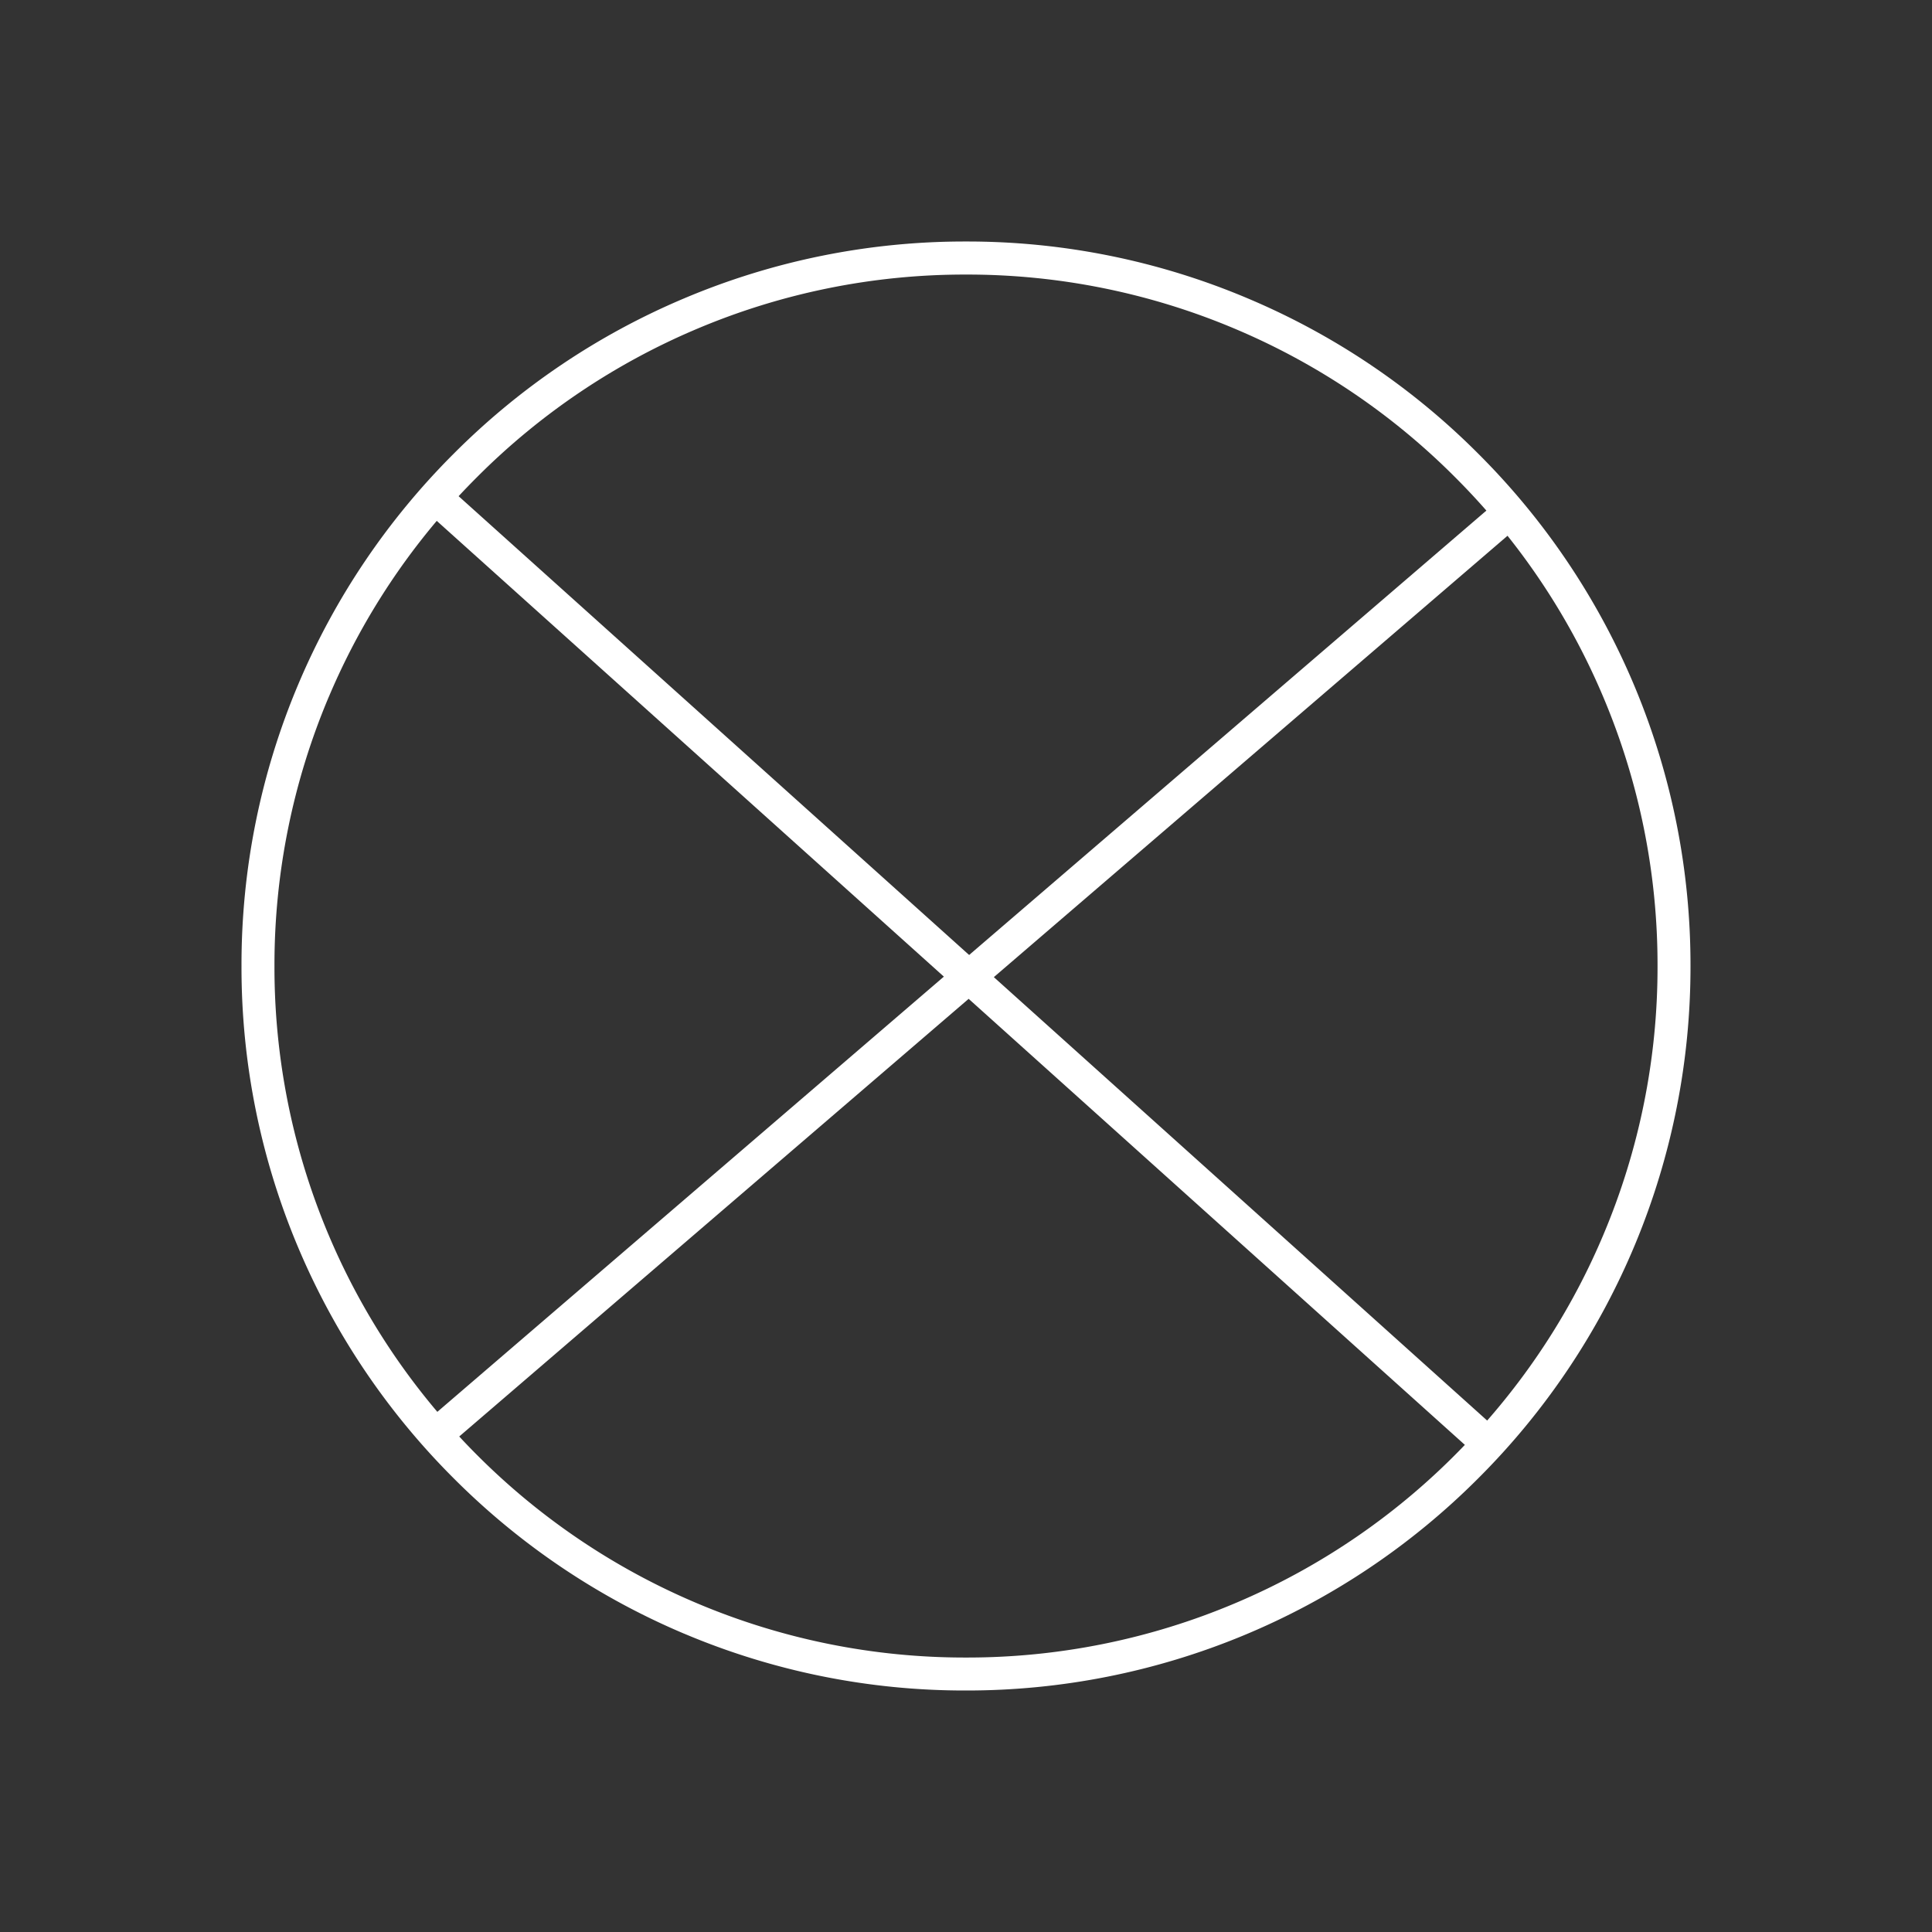 <svg xmlns="http://www.w3.org/2000/svg" width="80" height="80" fill="none"><rect width="100%" height="100%" fill="#333333" stroke="none"/><path fill="#fff" d="M28.322 67.644a29.905 29.905 0 0 1-9.535-6.43 29.94 29.94 0 0 1-6.43-9.535A29.812 29.812 0 0 1 10 40a29.815 29.815 0 0 1 2.357-11.679 29.93 29.93 0 0 1 6.43-9.534 29.825 29.825 0 0 1 9.535-6.429A29.806 29.806 0 0 1 40 10a29.807 29.807 0 0 1 11.677 2.36 29.825 29.825 0 0 1 9.536 6.428A29.89 29.89 0 0 1 70 40a29.9 29.9 0 0 1-8.788 21.213 29.907 29.907 0 0 1-21.213 8.787 29.802 29.802 0 0 1-11.677-2.357Zm-8.568-7.395a28.53 28.53 0 0 0 9.102 6.136A28.453 28.453 0 0 0 40 68.635c3.829.007 7.62-.758 11.147-2.25a28.502 28.502 0 0 0 9.51-6.556L40.11 41.36 19.016 59.482c.24.26.486.515.737.766Zm41.827-1.427c2-2.286 3.623-4.877 4.804-7.676a28.463 28.463 0 0 0 2.25-11.145 28.475 28.475 0 0 0-2.25-11.146 28.445 28.445 0 0 0-3.962-6.67l-21.27 18.276L61.58 58.822ZM13.614 28.856a28.501 28.501 0 0 0-2.249 11.146 28.49 28.49 0 0 0 6.744 18.46L39.084 40.44 18.085 21.568a28.495 28.495 0 0 0-4.47 7.288ZM40.13 39.544l21.418-18.402c-.417-.475-.85-.937-1.301-1.387a28.506 28.506 0 0 0-9.1-6.136 28.476 28.476 0 0 0-11.147-2.25 28.462 28.462 0 0 0-11.144 2.25 28.536 28.536 0 0 0-9.102 6.136c-.26.26-.515.523-.764.791l21.14 18.998Z"/></svg>